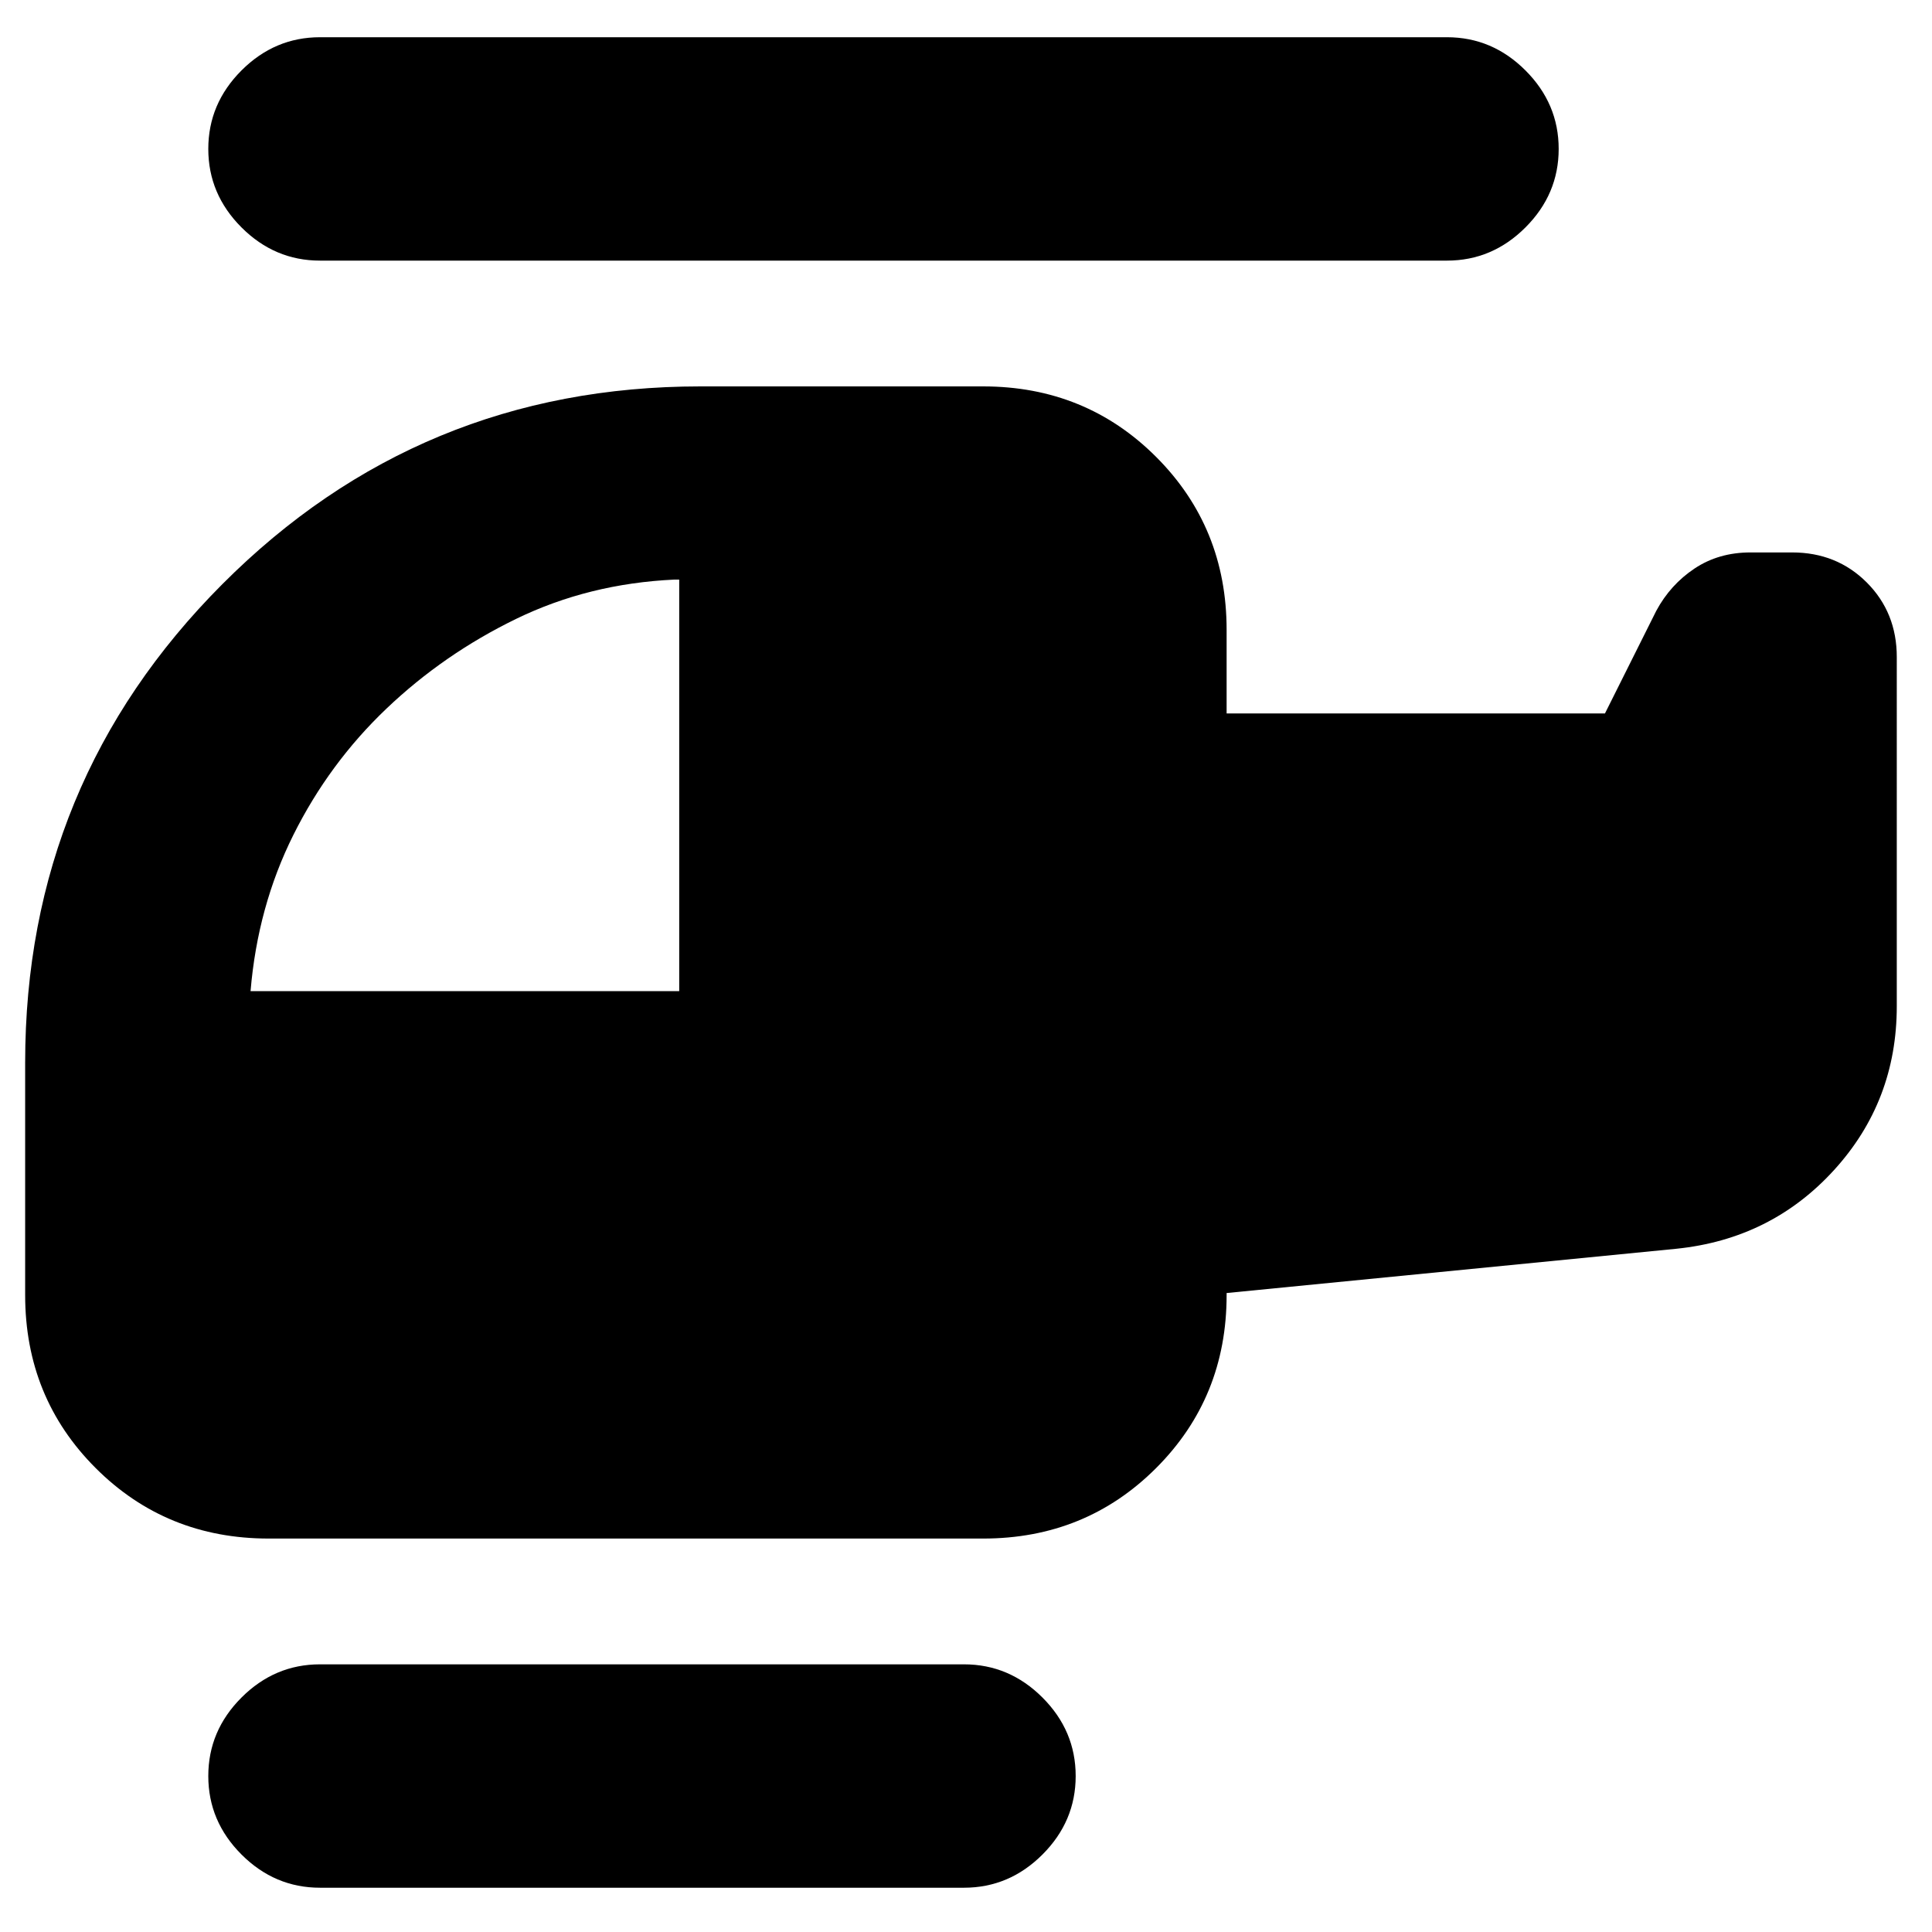 <svg xmlns="http://www.w3.org/2000/svg" height="24" viewBox="0 -960 960 960" width="24"><path d="M192.03-607.89q-28.47 27.11-46.25 62.75T124.5-467.5h213V-672H335q-42.5 2-78.5 19.5t-64.47 44.61ZM159-22q-22.5 0-39-16.5t-16.5-39q0-22.5 16.5-39t39-16.5h320q22.5 0 39 16.5t16.5 39q0 22.5-16.5 39T479-22H159Zm-25.5-173.5q-50.94 0-85.97-35.03T12.5-316.5V-432q0-139.5 98-237.75T348-768h140.5q50.94 0 85.97 35.03T609.5-647v41.5h188l25.5-51q7-13 19-21t27.79-8h20.71q22.15 0 37.08 14.92 14.92 14.93 14.92 37.08V-460q0 47.23-31.22 81.45-31.22 34.22-78.28 39.05l-223.5 22v1q0 50.94-35.03 85.97T488.5-195.5h-355Zm25.5-635q-22.5 0-39-16.5t-16.5-39q0-22.5 16.5-39t39-16.5h560q22.5 0 39 16.5t16.5 39q0 22.5-16.5 39t-39 16.5H159Z"/></svg>